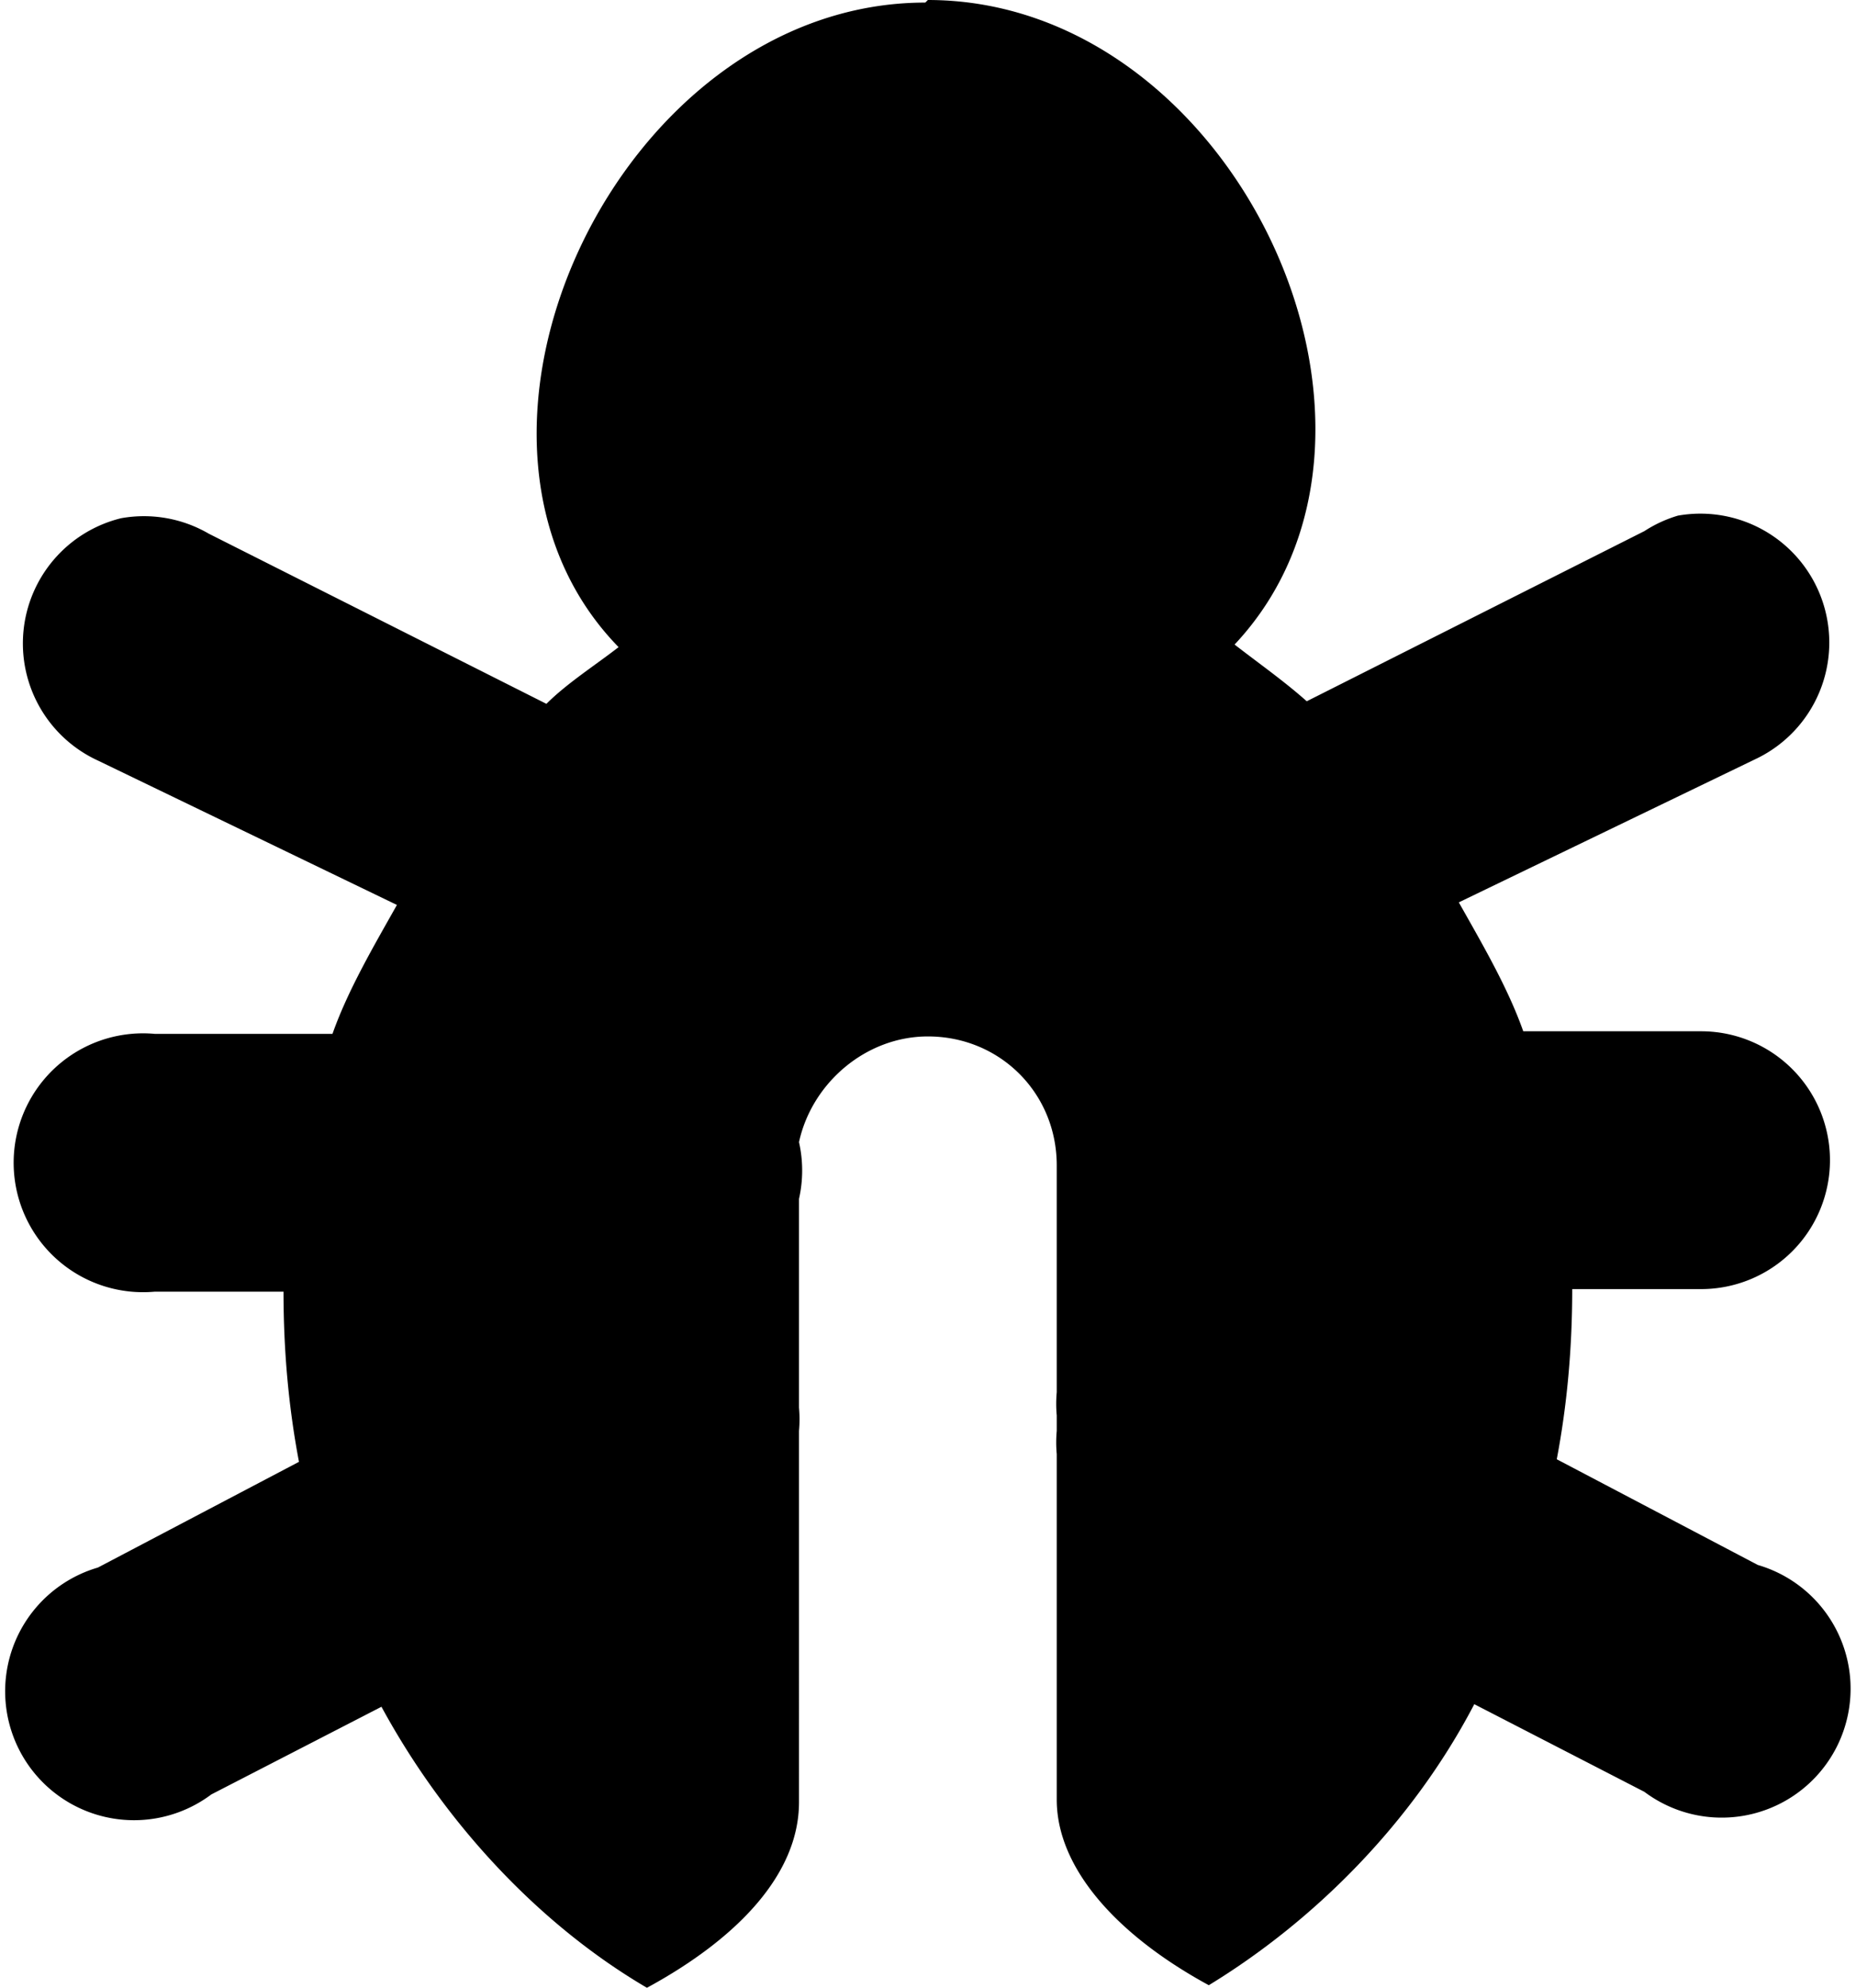 <svg xmlns="http://www.w3.org/2000/svg" viewBox="0 0 7.201 7.71"><path d="M3.59.01C2.4.01 1.61 1.7 2.4 2.51c-.09.07-.2.14-.28.22L.81 2.07a.5.5 0 0 0-.34-.06.5.5 0 0 0-.09.94l1.16.56c-.09.16-.19.33-.25.5H.6a.5.5 0 0 0-.09 0 .502.502 0 1 0 .09 1h.5c0 .23.02.45.06.66l-.78.41a.5.5 0 1 0 .44.88l.66-.34c.25.46.62.85 1.03 1.09.35-.19.59-.44.59-.72V5.55a.5.5 0 0 0 0-.09v-.81a.5.5 0 0 0 0-.22c.05-.23.26-.41.5-.41.28 0 .5.22.5.5v.88a.5.5 0 0 0 0 .09v.06a.5.5 0 0 0 0 .09v1.34c0 .27.24.53.59.72.41-.25.79-.63 1.03-1.09l.66.34a.5.5 0 1 0 .44-.88l-.78-.41c.04-.21.06-.43.06-.66h.5a.5.5 0 1 0 0-1h-.69c-.06-.17-.16-.34-.25-.5l1.16-.56A.5.5 0 0 0 6.51 2a.5.5 0 0 0-.13.06l-1.31.66c-.09-.08-.19-.15-.28-.22.78-.83 0-2.5-1.19-2.5z"/></svg>